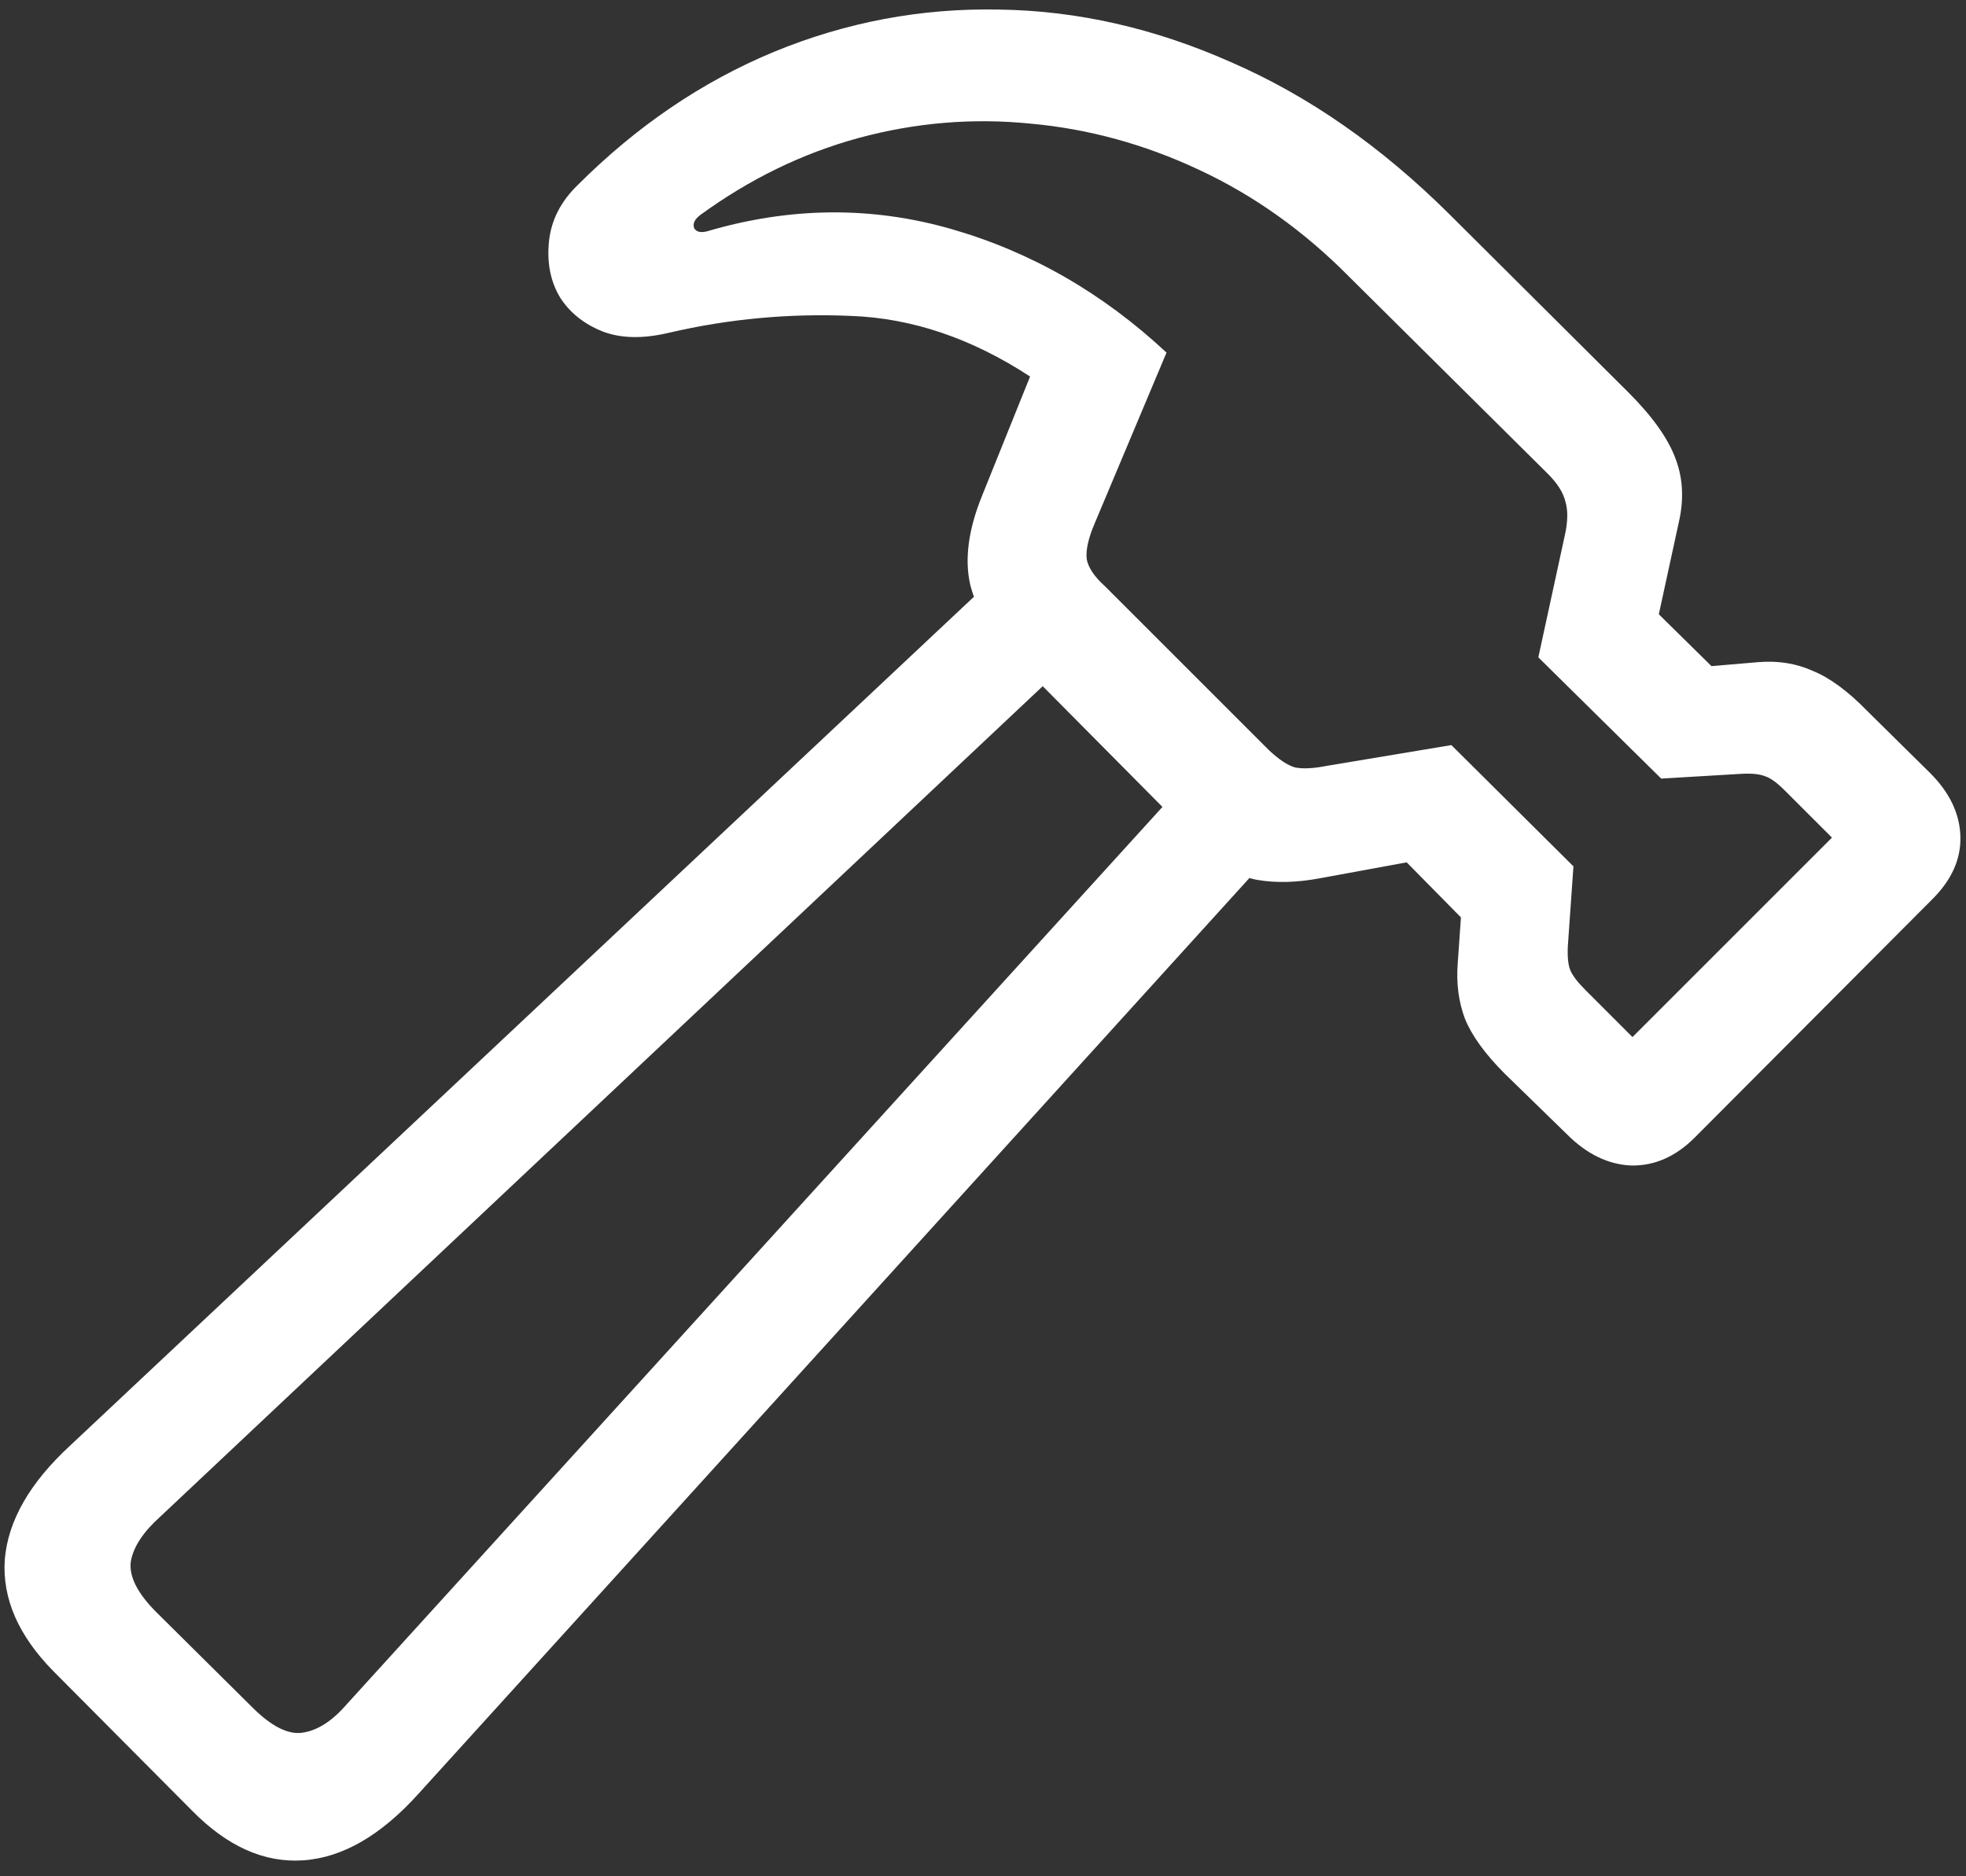 <svg width="154" height="147" viewBox="0 0 154 147" fill="none" xmlns="http://www.w3.org/2000/svg">
<rect x="0" y="0" width="154" height="147" fill="#333333" stroke="none"/>
<path d="M4.188 130.938L15.062 141.875C17.812 144.667 20.708 145.958 23.75 145.75C26.833 145.542 29.854 143.792 32.812 140.5L101.25 65.062L95.062 58.812L27.125 133.562C26 134.854 24.854 135.583 23.688 135.75C22.562 135.917 21.25 135.25 19.75 133.75L12.25 126.312C10.75 124.812 10.083 123.479 10.25 122.312C10.458 121.188 11.208 120.042 12.5 118.875L85.938 49.75L79.688 43.562L5.5 113.25C2.333 116.167 0.625 119.146 0.375 122.188C0.167 125.229 1.438 128.146 4.188 130.938ZM45.25 14.5C43.917 15.792 43.167 17.271 43 18.938C42.833 20.604 43.125 22.062 43.875 23.312C44.625 24.479 45.708 25.354 47.125 25.938C48.583 26.521 50.354 26.562 52.438 26.062C57.104 24.979 61.833 24.542 66.625 24.75C71.417 24.917 76.104 26.5 80.688 29.5L76.938 38.812C75.854 41.479 75.542 43.812 76 45.812C76.5 47.771 77.604 49.625 79.312 51.375L94 66.188C95.542 67.771 97.042 68.688 98.5 68.938C99.958 69.188 101.583 69.146 103.375 68.812L110.188 67.562L114.438 71.875L114.188 75.438C114.062 77.021 114.25 78.479 114.75 79.812C115.292 81.146 116.333 82.583 117.875 84.125L122.75 88.875C124.292 90.417 125.958 91.229 127.75 91.312C129.583 91.354 131.25 90.625 132.75 89.125L151.375 70.438C152.875 68.938 153.604 67.312 153.562 65.562C153.521 63.771 152.729 62.104 151.188 60.562L146.25 55.688C144.75 54.146 143.333 53.104 142 52.562C140.708 51.979 139.292 51.75 137.75 51.875L134.062 52.188L129.938 48.125L131.5 40.938C131.917 39.146 131.833 37.479 131.25 35.938C130.667 34.354 129.438 32.625 127.562 30.75L113.5 16.75C108.167 11.458 102.479 7.5 96.438 4.875C90.438 2.208 84.375 0.833 78.25 0.75C72.167 0.625 66.292 1.729 60.625 4.062C55 6.396 49.875 9.875 45.25 14.5ZM54.812 16.875C58.688 14.042 62.833 12.021 67.25 10.812C71.708 9.604 76.208 9.229 80.75 9.688C85.292 10.104 89.688 11.312 93.938 13.312C98.229 15.312 102.146 18.104 105.688 21.688L121.25 37.125C122 37.875 122.458 38.604 122.625 39.312C122.833 40.021 122.812 40.917 122.562 42L120.5 51.5L130.125 61L136.438 60.625C137.229 60.583 137.833 60.646 138.25 60.812C138.667 60.938 139.188 61.312 139.812 61.938L143.5 65.625L127.875 81.25L124.188 77.562C123.562 76.938 123.167 76.417 123 76C122.833 75.583 122.771 74.958 122.812 74.125L123.25 67.875L113.688 58.375L103.938 60C102.896 60.208 102.062 60.25 101.438 60.125C100.854 59.958 100.167 59.5 99.375 58.75L86.562 45.938C85.729 45.188 85.25 44.479 85.125 43.812C85.042 43.104 85.25 42.167 85.75 41L91.375 27.625C86.375 22.958 80.75 19.729 74.5 17.938C68.25 16.146 61.875 16.208 55.375 18.125C54.875 18.25 54.542 18.167 54.375 17.875C54.25 17.542 54.396 17.208 54.812 16.875Z" fill="white"/>
</svg>
